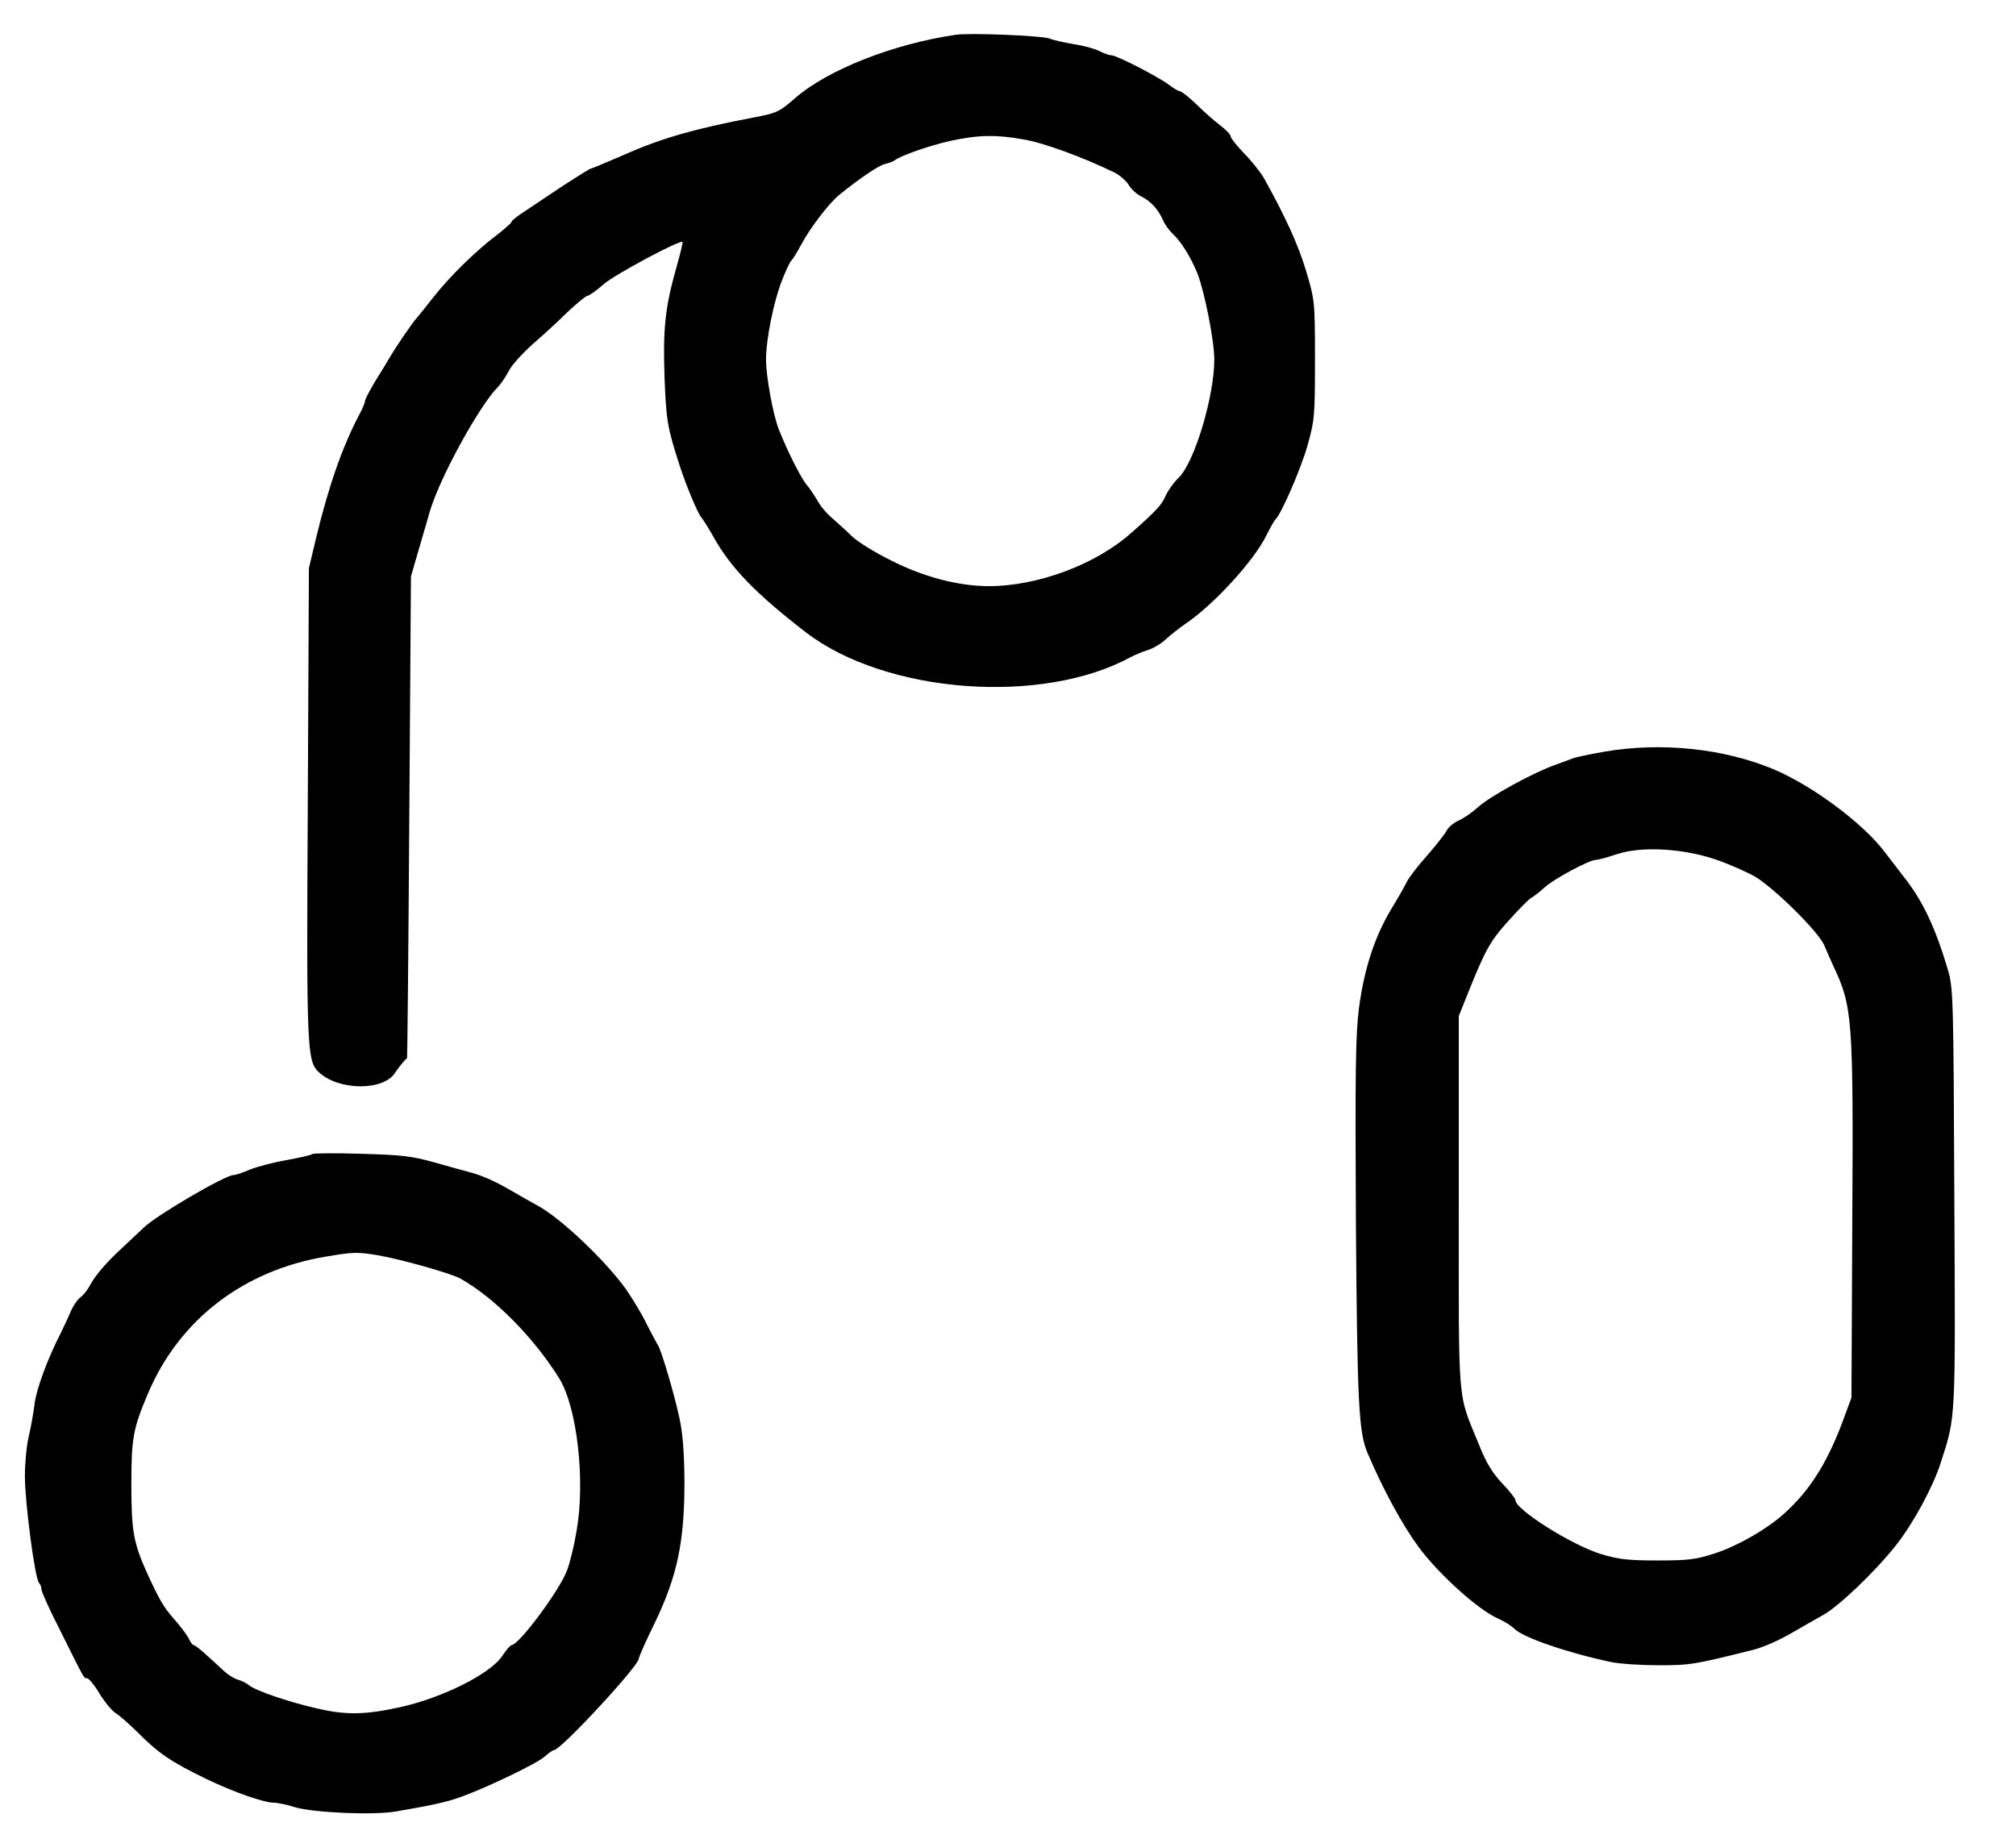 <?xml version="1.0" standalone="no"?>
<!DOCTYPE svg PUBLIC "-//W3C//DTD SVG 20010904//EN"
 "http://www.w3.org/TR/2001/REC-SVG-20010904/DTD/svg10.dtd">
<svg version="1.0" xmlns="http://www.w3.org/2000/svg"
 width="729pt" height="665pt" viewBox="0 0 729 665"
 preserveAspectRatio="xMidYMid meet">

<g transform="translate(0,665) scale(0.1,-0.1)"
fill="#000000" stroke="none">
<path d="M3455 6524 c-226 -33 -463 -127 -580 -229 -57 -50 -66 -54 -150 -70
-211 -40 -334 -75 -471 -136 -62 -27 -115 -49 -118 -49 -3 0 -48 -28 -99 -61
-50 -34 -113 -75 -139 -93 -27 -17 -48 -34 -48 -38 0 -4 -24 -25 -52 -47 -74
-55 -173 -152 -230 -225 -26 -33 -54 -68 -61 -76 -15 -16 -73 -101 -96 -140
-8 -14 -32 -53 -53 -87 -21 -35 -38 -67 -38 -73 0 -6 -9 -28 -20 -48 -61 -115
-112 -260 -158 -452 l-25 -105 -4 -850 c-5 -898 -3 -932 40 -973 71 -67 233
-68 275 -3 14 21 33 45 44 54 1 1 5 394 8 872 l6 870 26 90 c15 50 33 114 42
144 34 119 179 384 247 452 10 10 27 35 38 56 10 21 50 65 87 98 38 33 96 86
128 118 33 31 65 57 70 57 6 0 33 19 60 43 41 35 274 160 284 152 2 -1 -8 -43
-22 -92 -41 -144 -49 -222 -43 -398 6 -155 10 -181 55 -320 23 -71 65 -171 77
-185 7 -8 27 -40 44 -70 63 -114 155 -208 335 -347 289 -222 854 -265 1176
-89 14 7 41 19 61 25 20 6 49 24 65 39 16 15 48 40 71 56 101 68 249 229 293
321 14 28 28 52 31 55 20 16 91 179 116 265 27 96 28 109 28 315 0 214 -1 215
-33 323 -29 95 -72 189 -151 332 -13 22 -45 63 -72 90 -27 28 -49 56 -49 62 0
6 -17 24 -37 39 -21 16 -60 50 -87 77 -27 26 -54 47 -59 47 -6 0 -24 11 -41
24 -39 29 -188 106 -207 106 -8 0 -27 7 -43 15 -15 8 -57 20 -92 25 -35 6 -76
15 -90 21 -29 10 -288 21 -339 13z m250 -379 c70 -12 212 -64 325 -119 20 -10
42 -30 51 -44 8 -15 29 -34 45 -42 36 -18 61 -46 79 -85 7 -17 23 -39 35 -50
30 -27 66 -85 90 -144 26 -67 61 -244 61 -311 0 -133 -71 -370 -128 -427 -19
-18 -40 -48 -48 -66 -14 -33 -34 -55 -125 -135 -128 -114 -338 -192 -514 -192
-110 0 -236 33 -354 93 -59 29 -123 69 -142 88 -19 19 -52 48 -72 66 -20 17
-44 46 -53 64 -10 17 -26 41 -36 53 -19 20 -70 120 -102 201 -21 51 -47 193
-47 254 0 73 27 208 57 285 15 39 31 72 35 74 3 2 19 27 34 55 32 61 102 153
141 184 73 59 140 104 163 110 14 3 30 9 35 13 22 17 124 53 200 70 99 22 167
24 270 5z"/>
<path d="M5800 3931 c-52 -9 -102 -20 -110 -23 -8 -3 -37 -14 -65 -24 -80 -28
-237 -114 -280 -153 -22 -20 -54 -42 -71 -49 -17 -8 -36 -23 -42 -35 -6 -12
-38 -53 -72 -92 -34 -38 -67 -81 -73 -95 -7 -14 -32 -59 -58 -101 -59 -100
-96 -213 -115 -356 -12 -95 -14 -225 -11 -771 5 -659 10 -761 42 -837 57 -134
127 -262 186 -342 74 -99 215 -226 286 -257 23 -10 49 -27 58 -36 28 -31 189
-87 349 -121 32 -7 111 -12 175 -12 114 0 130 3 345 57 32 8 90 34 130 57 39
23 93 53 119 68 55 30 189 158 263 252 62 78 134 211 162 299 55 170 53 145
49 960 -3 732 -4 757 -24 825 -43 145 -88 241 -149 321 -21 27 -57 74 -80 104
-78 103 -260 238 -399 297 -181 76 -408 100 -615 64z m402 -389 c48 -16 113
-45 145 -63 70 -42 231 -201 250 -249 8 -19 23 -53 33 -75 69 -146 72 -189 68
-925 l-3 -635 -24 -65 c-59 -164 -124 -269 -220 -355 -61 -55 -165 -115 -246
-142 -70 -23 -96 -27 -210 -27 -107 0 -143 4 -205 23 -106 32 -310 161 -310
195 0 6 -22 34 -48 61 -35 37 -58 74 -84 140 -79 194 -73 123 -73 875 l0 675
28 70 c68 170 84 200 154 277 36 40 72 77 82 82 9 5 30 21 46 36 32 30 162
100 186 100 8 0 41 9 74 20 88 30 238 22 357 -18z"/>
<path d="M1129 2476 c-3 -4 -45 -13 -93 -22 -47 -8 -107 -24 -132 -34 -25 -11
-52 -20 -60 -20 -29 0 -276 -144 -323 -189 -27 -25 -64 -60 -82 -77 -52 -48
-96 -98 -113 -132 -9 -17 -25 -37 -35 -44 -11 -8 -27 -32 -36 -53 -9 -22 -26
-57 -36 -78 -46 -89 -88 -202 -94 -255 -4 -31 -13 -84 -21 -117 -8 -33 -14
-98 -14 -145 0 -93 36 -369 51 -385 5 -5 9 -16 9 -24 0 -8 30 -75 68 -149 89
-179 85 -172 97 -172 6 0 26 -24 44 -54 18 -30 45 -63 59 -72 15 -9 48 -39 75
-65 80 -81 126 -112 257 -175 93 -45 205 -84 239 -84 14 0 49 -7 76 -16 66
-20 282 -30 365 -16 129 22 186 34 240 54 96 35 274 121 300 145 14 13 29 23
33 23 25 0 307 305 307 331 0 6 26 65 59 132 80 167 106 290 106 507 -1 112
-6 177 -19 235 -20 92 -66 245 -77 260 -4 6 -22 40 -40 75 -17 36 -52 93 -76
128 -74 103 -235 256 -318 301 -22 12 -62 35 -90 51 -63 37 -110 58 -155 70
-19 5 -78 21 -130 36 -81 23 -120 27 -265 31 -93 3 -173 2 -176 -1z m237 -366
c86 -15 263 -65 298 -84 121 -67 266 -213 358 -361 65 -105 95 -370 63 -552
-9 -54 -25 -119 -35 -144 -27 -72 -174 -269 -200 -269 -4 0 -19 -17 -33 -38
-42 -65 -213 -151 -367 -186 -127 -28 -197 -30 -300 -6 -103 23 -226 65 -250
85 -8 7 -26 16 -40 20 -14 4 -36 18 -50 31 -73 68 -103 94 -110 94 -4 0 -11
10 -17 23 -6 12 -28 42 -50 67 -42 48 -54 68 -101 170 -49 109 -57 152 -57
320 0 169 6 203 61 332 113 265 344 443 642 493 99 17 116 17 188 5z"/>
</g>
</svg>
